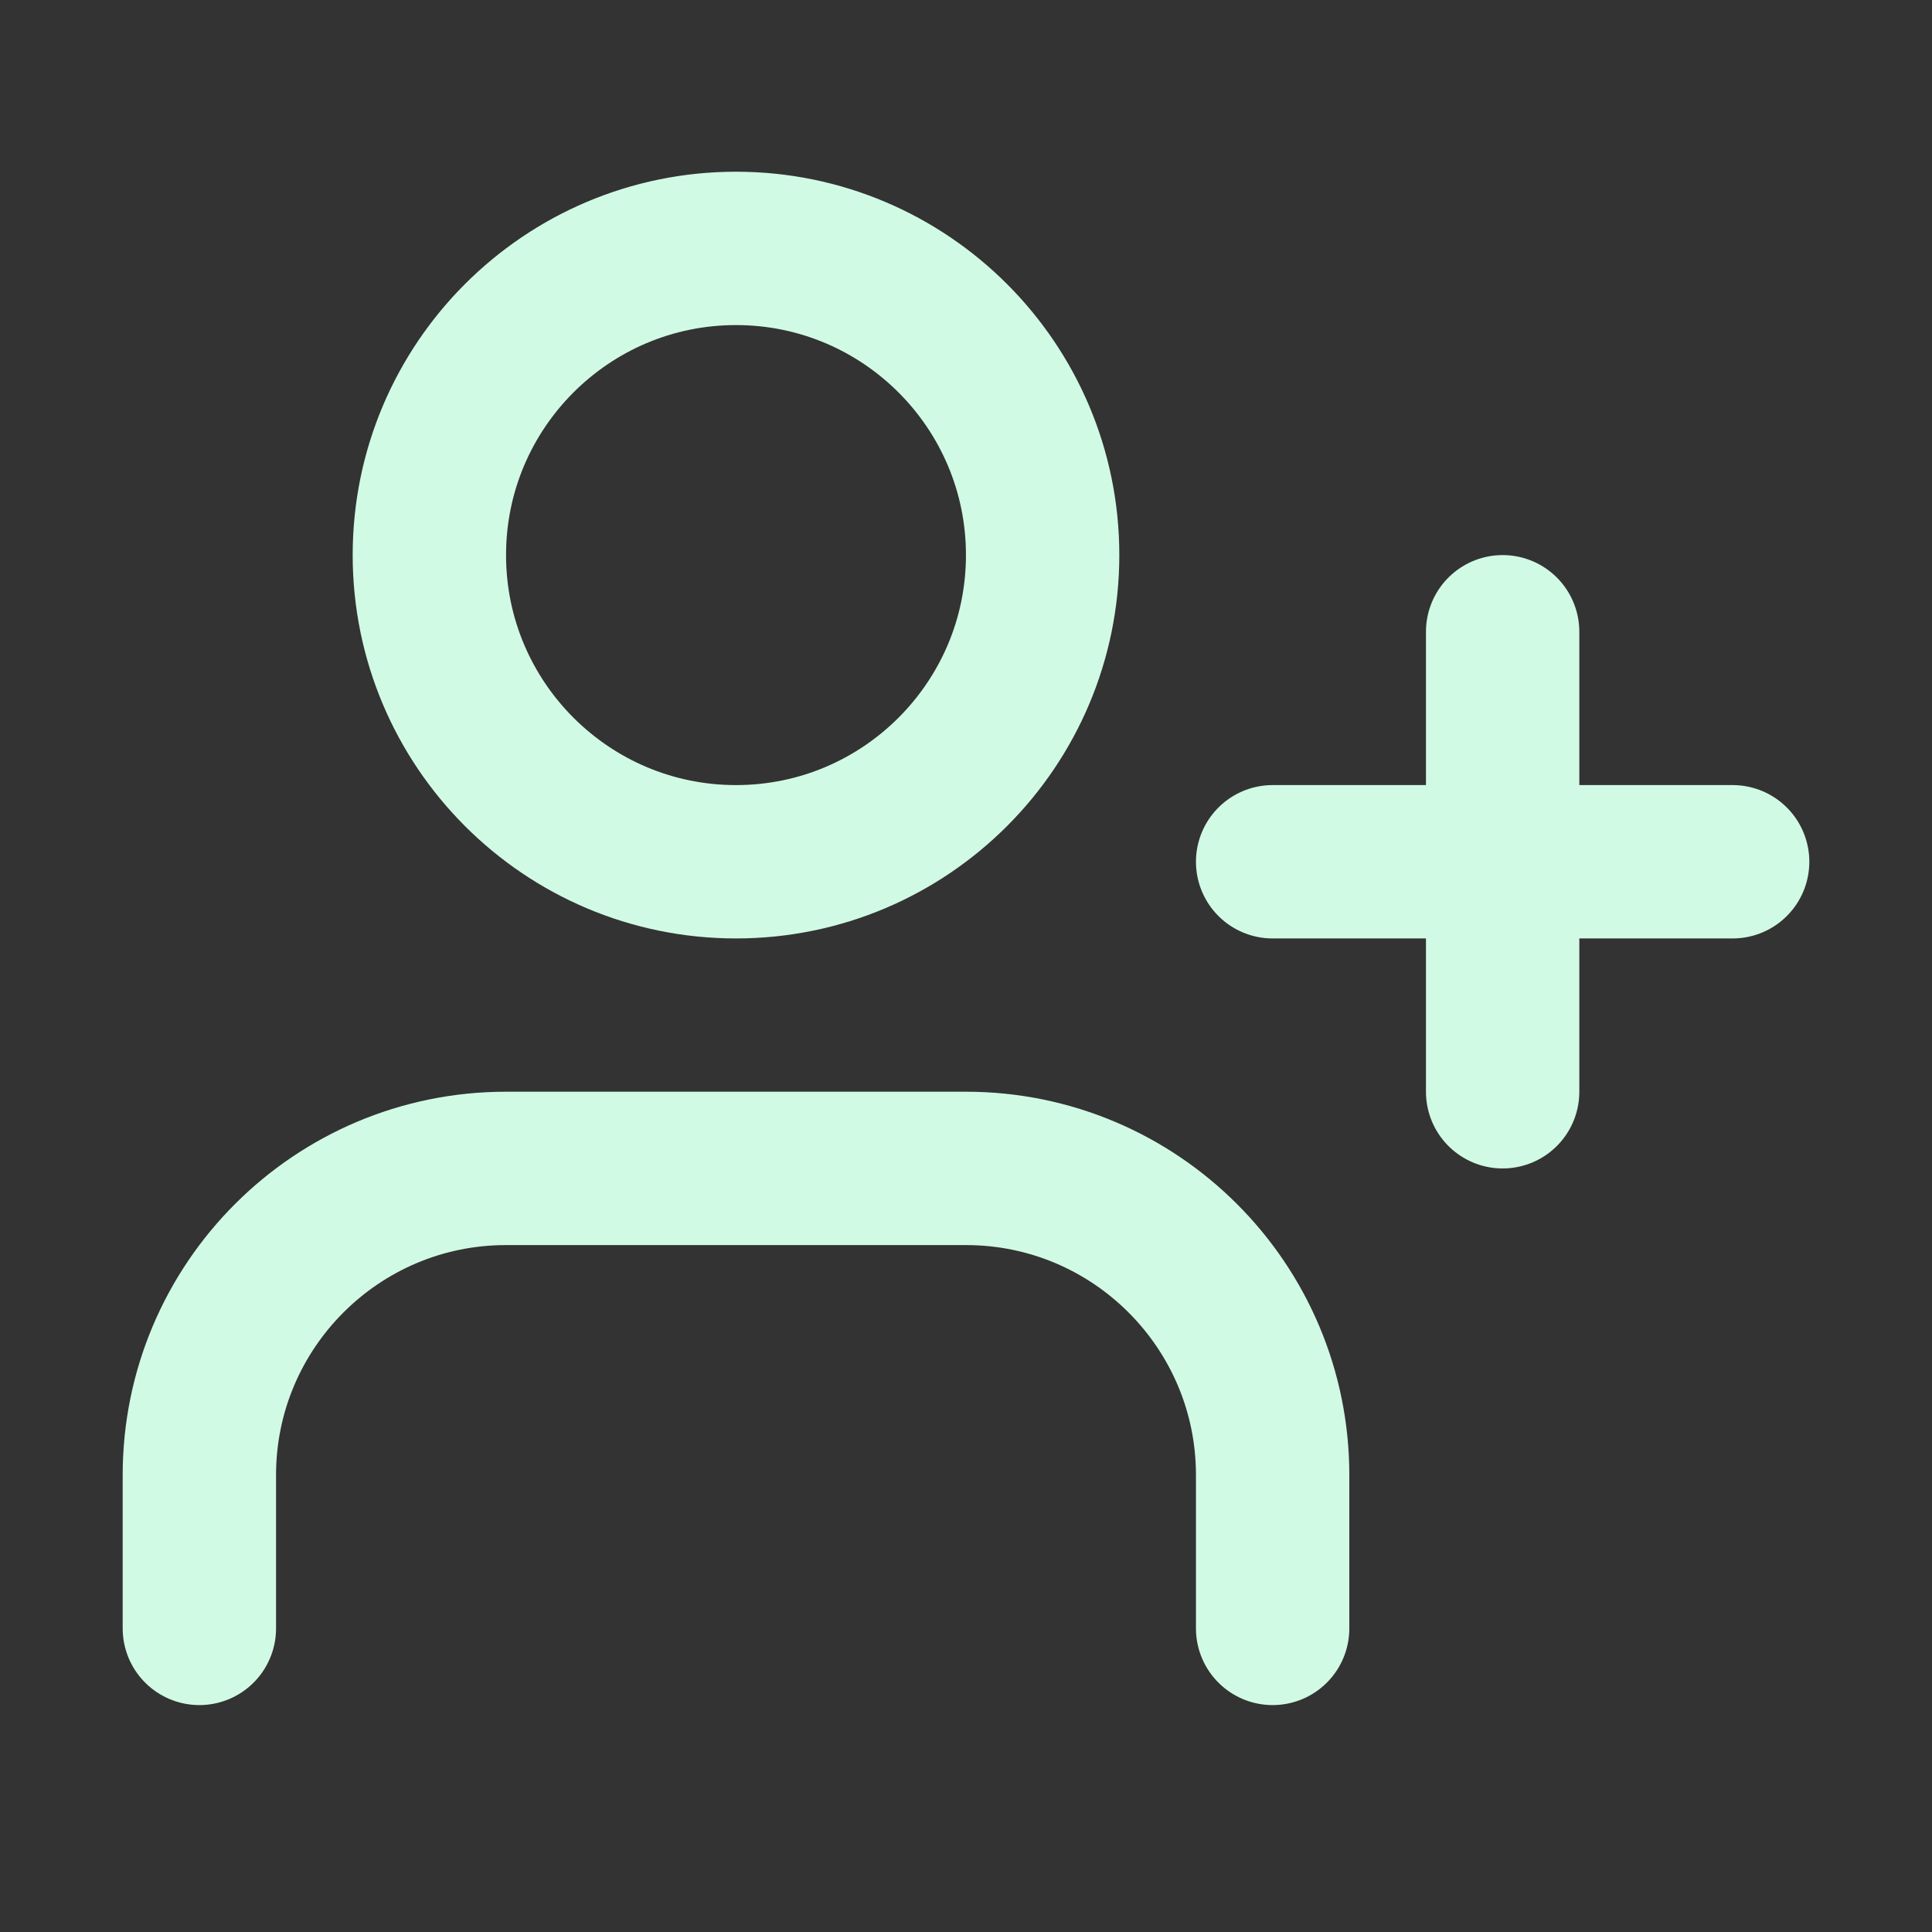 <svg width="21" height="21" viewBox="0 0 21 21" fill="none" xmlns="http://www.w3.org/2000/svg">
<rect x="0" y="0" width="21" height="21" fill="#333333" stroke="none"/>
<path d="M13.833 17.7V16.033C13.833 14.194 12.34 12.7 10.5 12.7H5.5C3.66 12.7 2.167 14.194 2.167 16.033V17.7" stroke="#D1FAE5" stroke-width="1.667" stroke-linecap="round" stroke-linejoin="round"/>
<path d="M8 2.7C6.16 2.7 4.667 4.194 4.667 6.033C4.667 7.873 6.16 9.367 8 9.367C9.84 9.367 11.333 7.873 11.333 6.033C11.333 4.194 9.84 2.7 8 2.7" stroke="#D1FAE5" stroke-width="1.667" stroke-linecap="round" stroke-linejoin="round"/>
<path d="M16.333 6.867V11.867M18.833 9.367H13.833" stroke="#D1FAE5" stroke-width="1.667" stroke-linecap="round" stroke-linejoin="round"/>
</svg>

